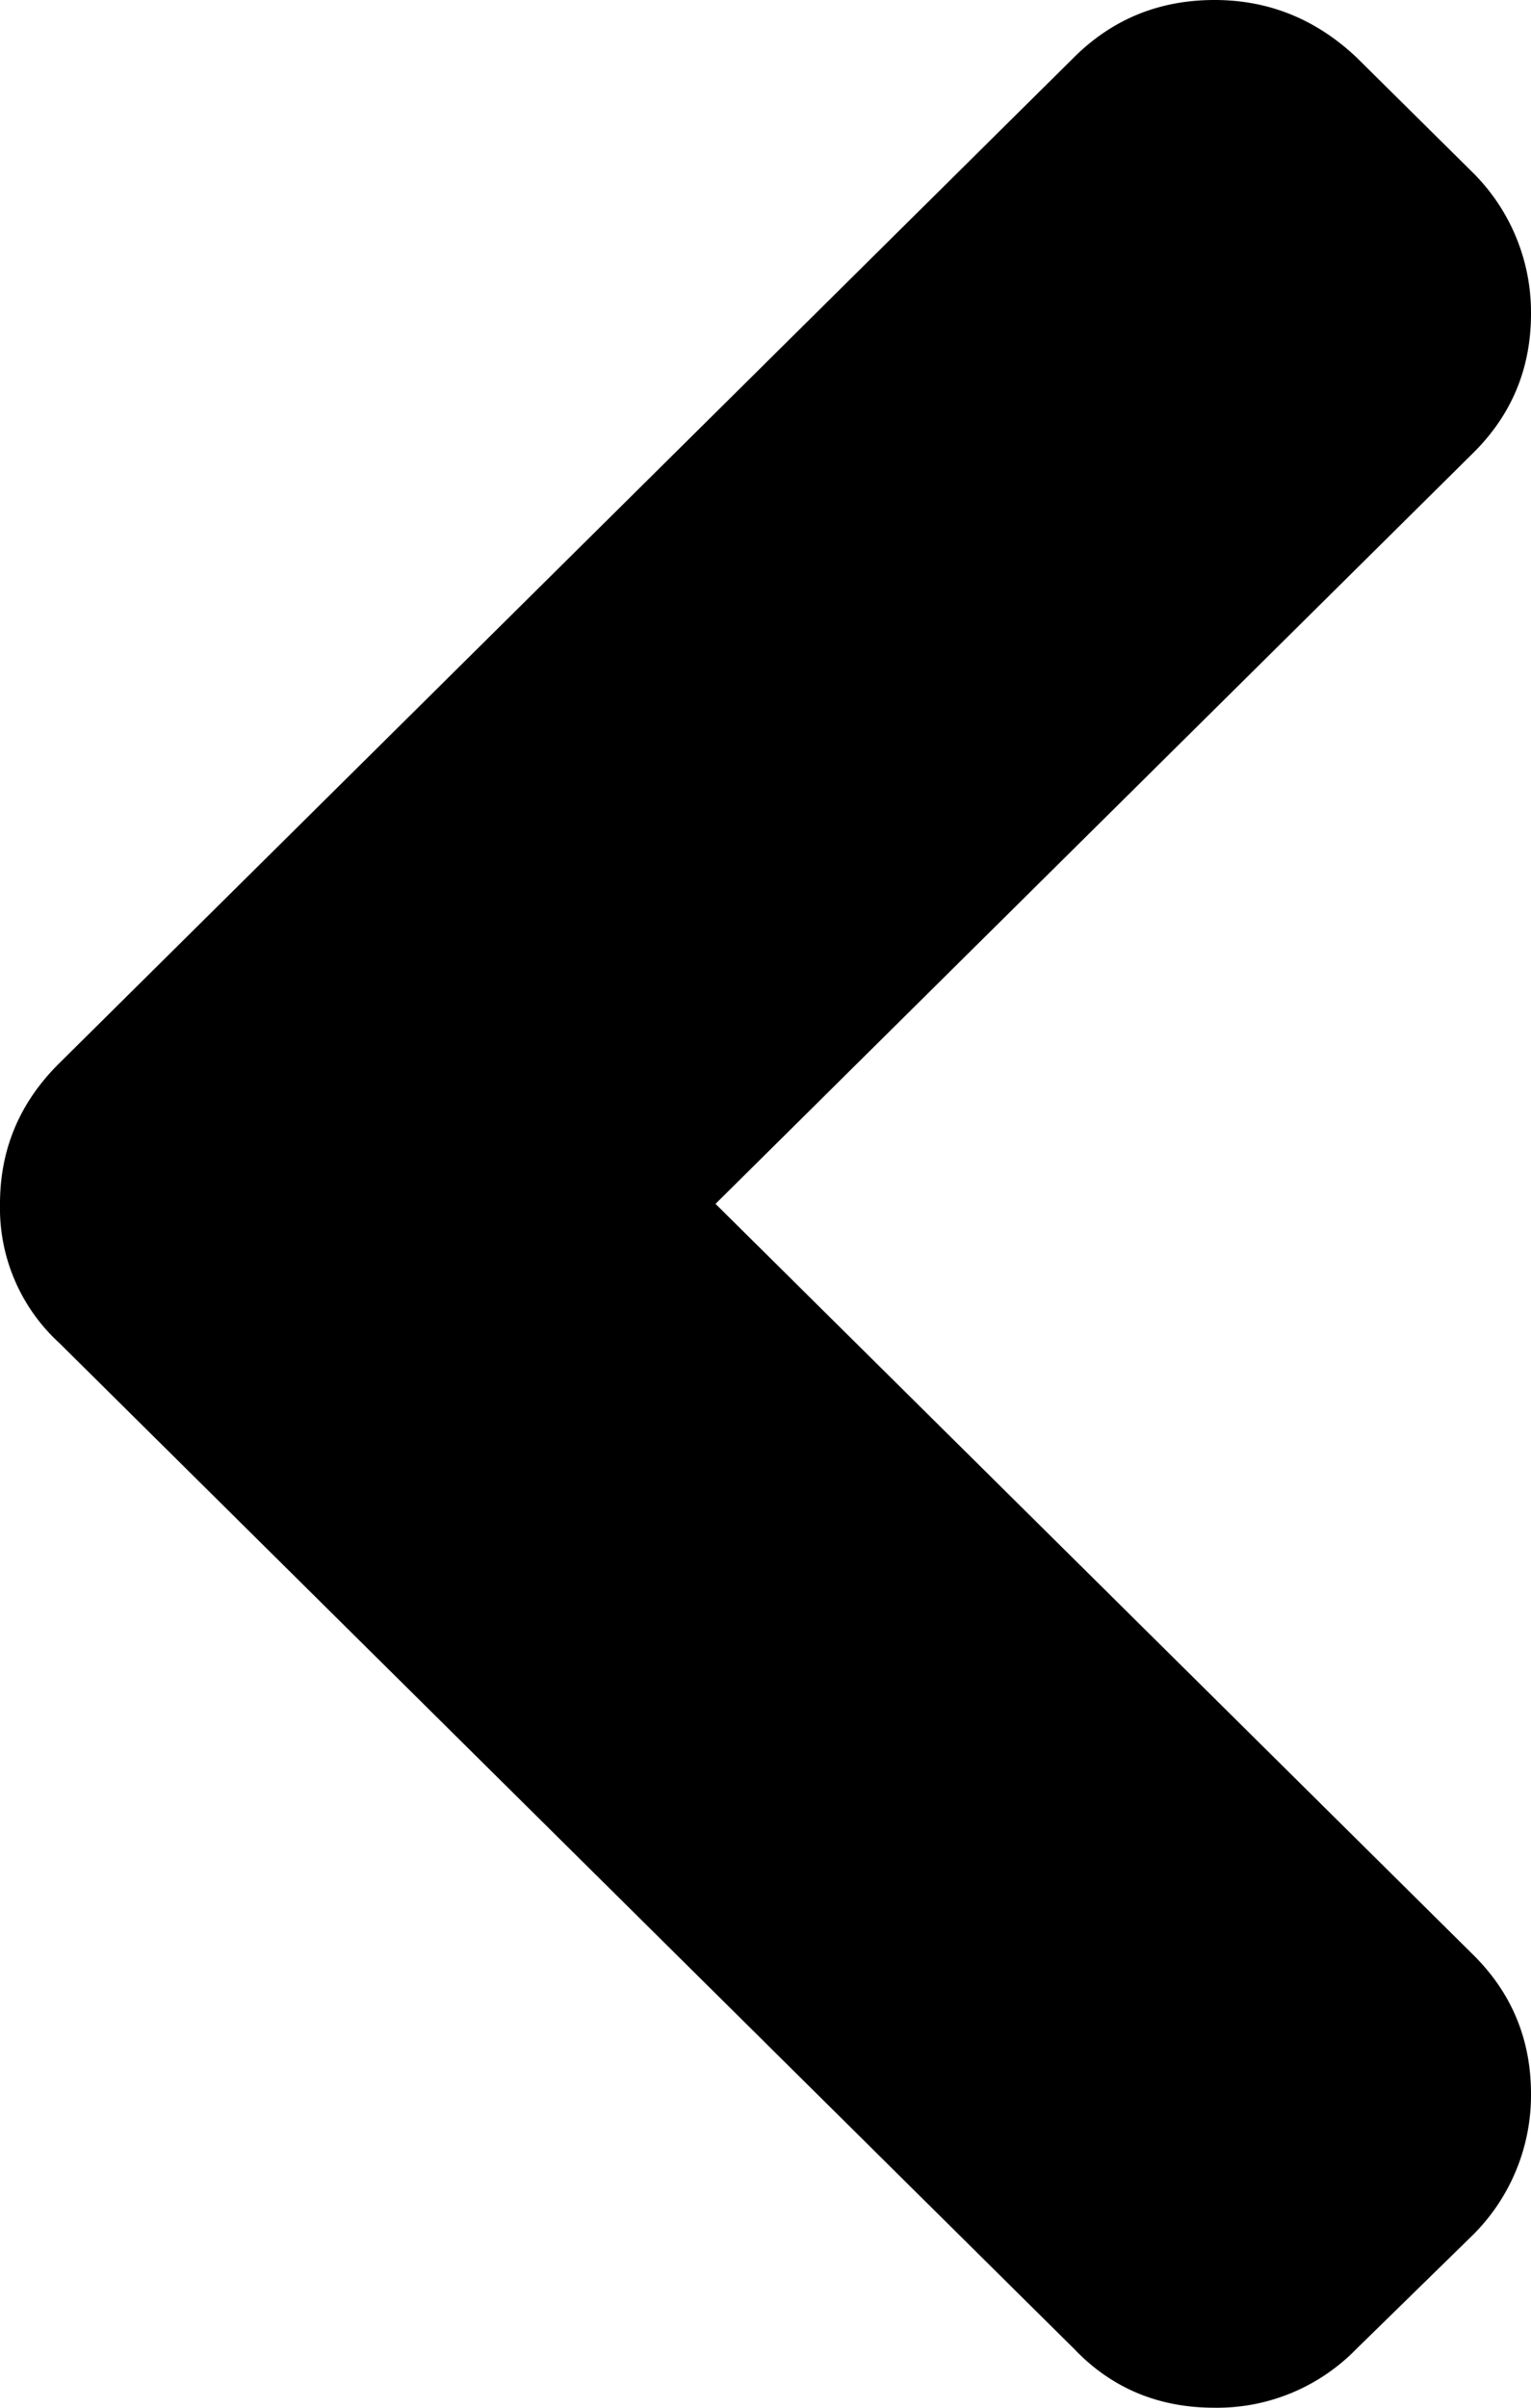 <svg xmlns="http://www.w3.org/2000/svg" viewBox="0 0 14 22">
  <path fill-rule="evenodd" d="M12.403.523l1.07 1.059A1.8 1.8 0 0 1 14 2.866c0 .5-.176.923-.527 1.271L6.543 11l6.93 6.863c.351.348.527.772.527 1.27a1.8 1.8 0 0 1-.528 1.285l-1.069 1.045a1.778 1.778 0 0 1-1.297.537c-.513 0-.941-.179-1.283-.537L.542 12.271A1.67 1.67 0 0 1 0 11c0-.499.18-.927.542-1.285L9.822.523c.352-.349.78-.523 1.284-.523.494 0 .926.174 1.297.523z"/>
</svg>
